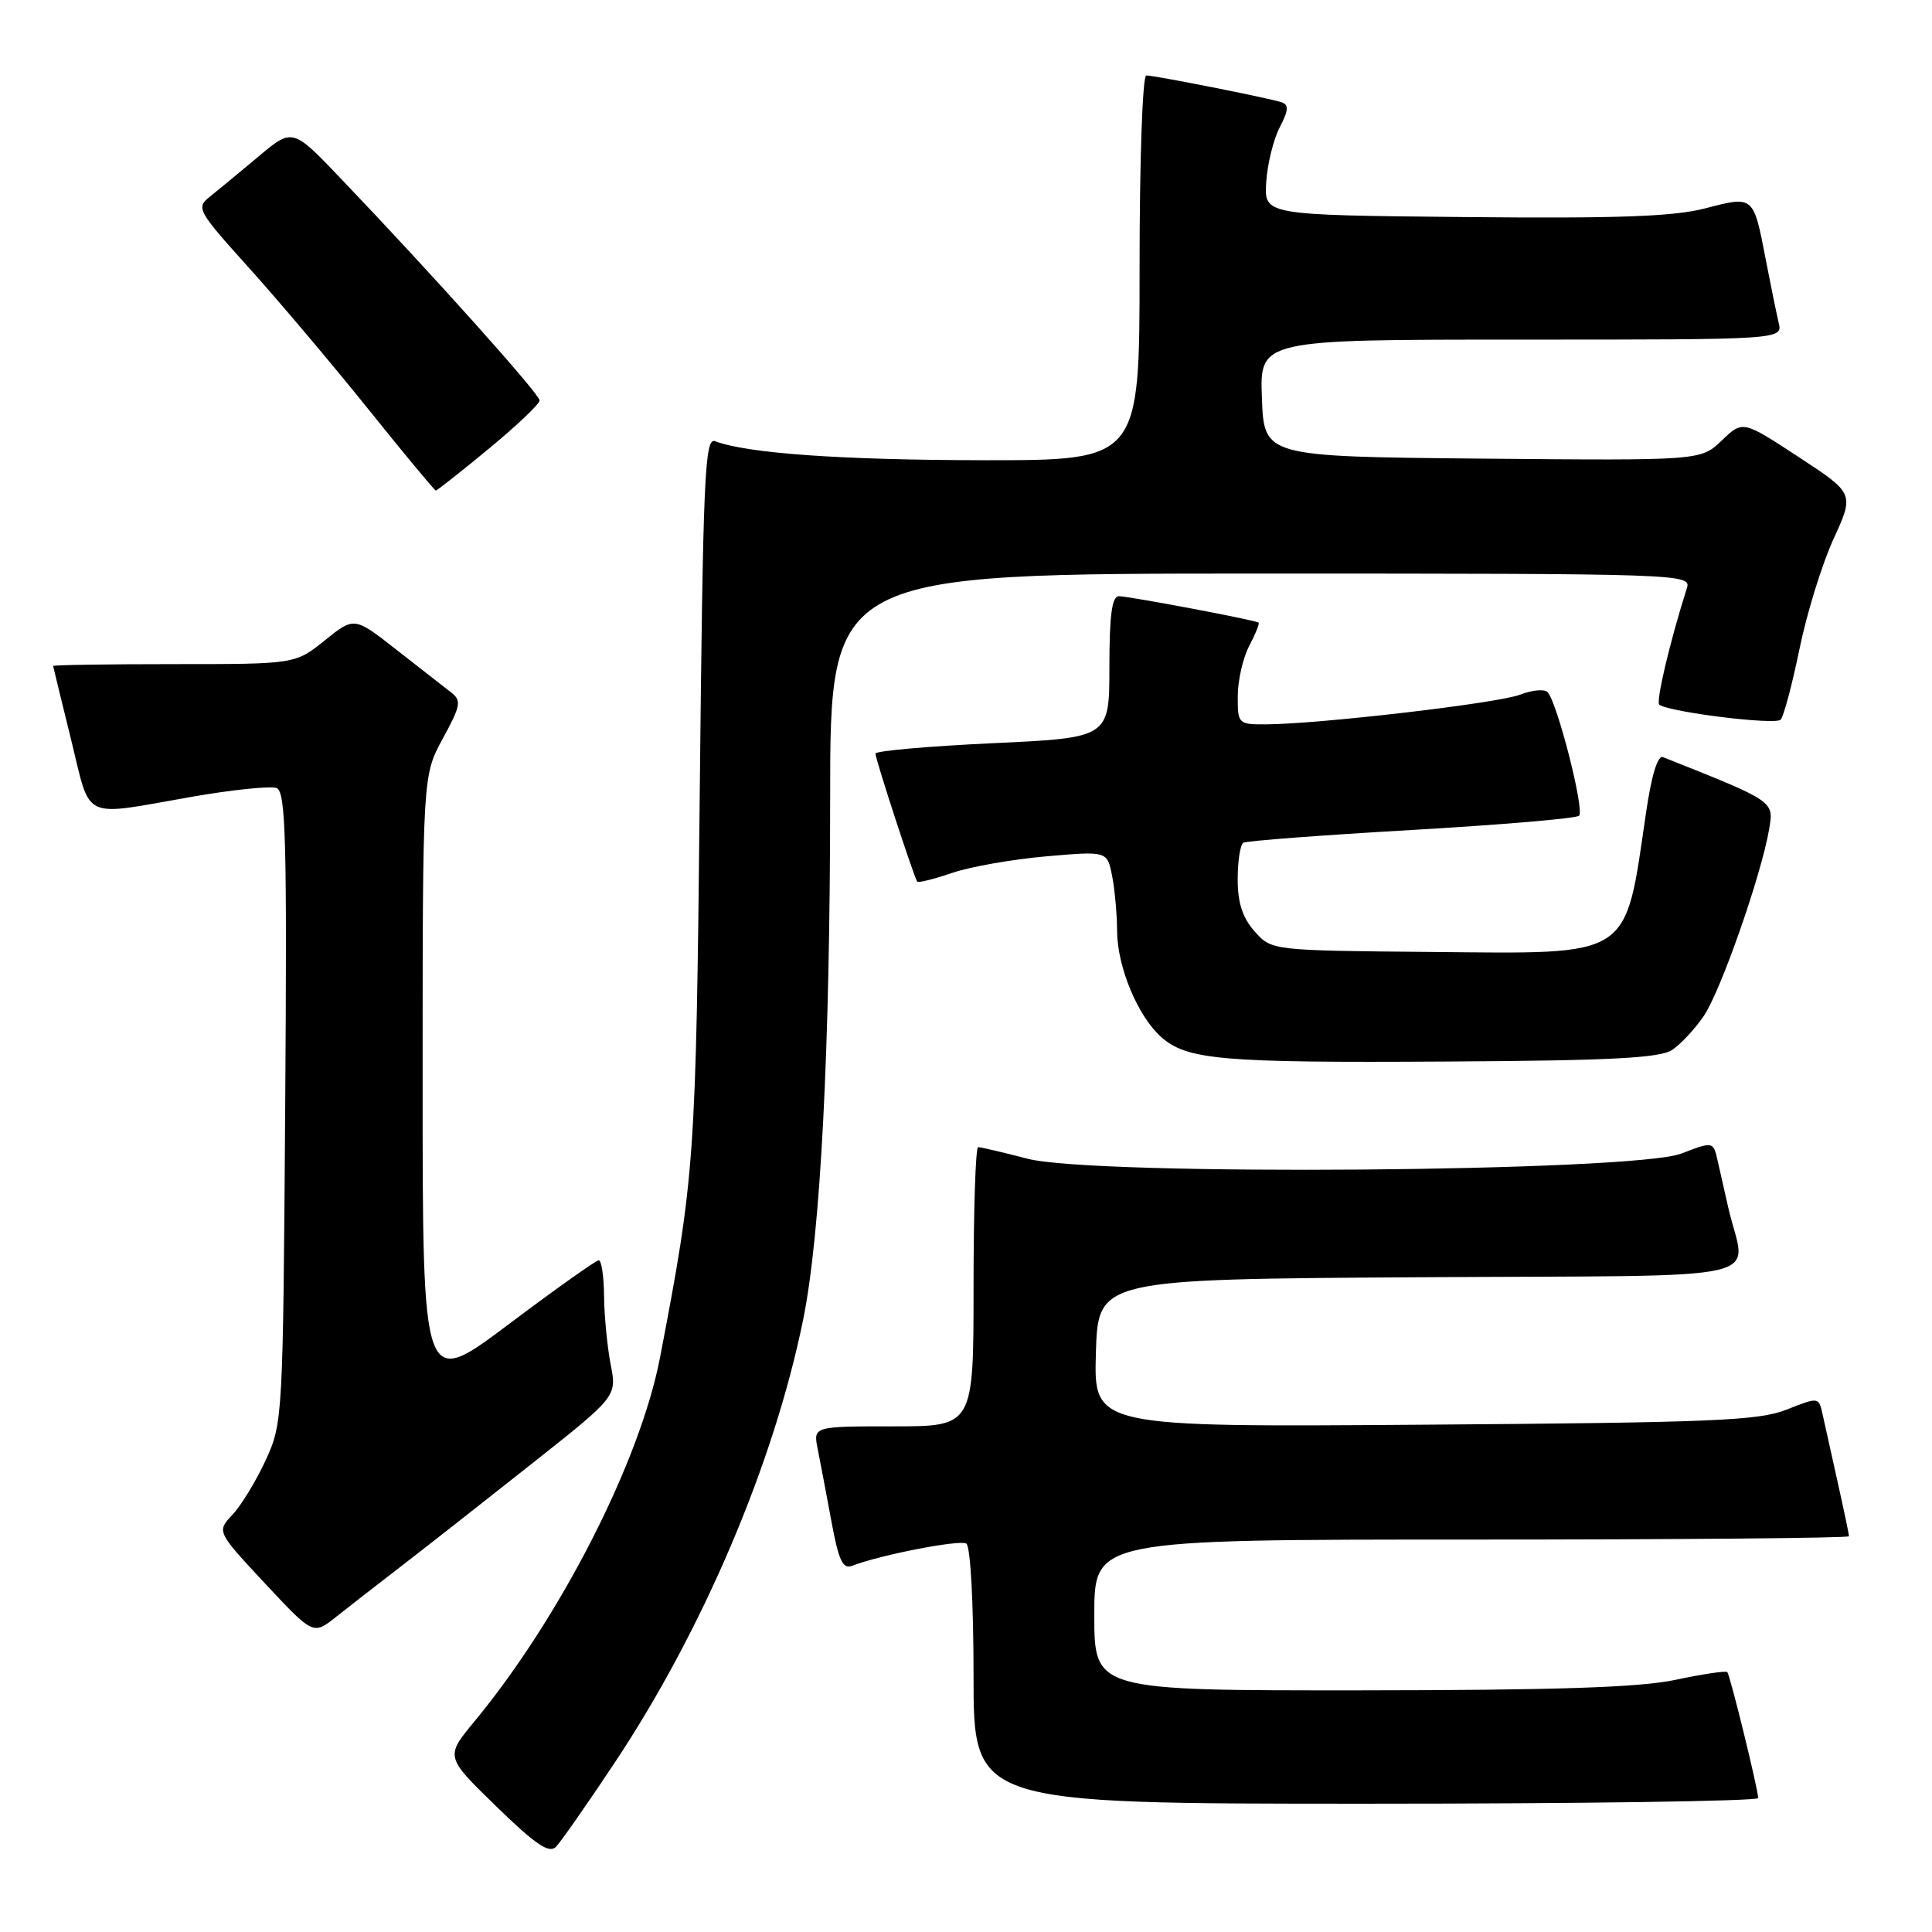 <?xml version="1.0" encoding="UTF-8" standalone="no"?>
<!DOCTYPE svg PUBLIC "-//W3C//DTD SVG 1.1//EN" "http://www.w3.org/Graphics/SVG/1.1/DTD/svg11.dtd" >
<svg xmlns="http://www.w3.org/2000/svg" xmlns:xlink="http://www.w3.org/1999/xlink" version="1.1" viewBox="0 0 256 256">
 <g >
 <path fill="currentColor"
d=" M 81.37 233.69 C 93.12 216.05 102.54 193.91 106.42 174.87 C 108.73 163.50 109.99 139.11 110.00 105.75 C 110.00 76.00 110.00 76.00 167.07 76.00 C 222.66 76.00 224.12 76.05 223.53 77.90 C 221.23 85.16 219.36 93.10 219.88 93.40 C 221.64 94.43 235.29 96.09 235.95 95.36 C 236.36 94.89 237.48 90.67 238.44 86.00 C 239.39 81.33 241.42 74.77 242.94 71.44 C 245.71 65.39 245.71 65.39 238.32 60.55 C 230.92 55.70 230.92 55.70 228.14 58.37 C 225.36 61.03 225.36 61.03 196.43 60.77 C 167.50 60.50 167.50 60.50 167.21 52.75 C 166.92 45.00 166.92 45.00 201.57 45.00 C 236.22 45.00 236.22 45.00 235.68 42.75 C 235.39 41.51 234.62 37.75 233.97 34.39 C 232.34 25.89 232.38 25.93 225.99 27.60 C 221.76 28.70 214.43 28.96 194.00 28.76 C 167.50 28.50 167.50 28.50 167.78 24.14 C 167.93 21.74 168.74 18.47 169.57 16.87 C 170.76 14.57 170.80 13.88 169.78 13.54 C 168.07 12.98 153.02 10.00 151.89 10.00 C 151.39 10.00 151.00 21.20 151.00 35.50 C 151.00 61.00 151.00 61.00 130.25 60.98 C 111.48 60.96 98.96 60.07 94.75 58.46 C 93.38 57.93 93.15 63.09 92.72 105.18 C 92.22 153.73 92.08 155.77 87.46 179.86 C 84.82 193.62 74.27 214.31 62.83 228.14 C 59.00 232.78 59.00 232.78 65.75 239.35 C 70.98 244.43 72.76 245.64 73.67 244.71 C 74.32 244.04 77.78 239.09 81.37 233.69 Z  M 232.97 238.25 C 232.90 236.84 229.23 221.90 228.87 221.56 C 228.66 221.37 225.57 221.83 222.00 222.59 C 217.21 223.60 206.24 223.96 180.25 223.98 C 145.00 224.00 145.00 224.00 145.00 214.00 C 145.00 204.00 145.00 204.00 195.00 204.00 C 222.50 204.00 245.00 203.80 245.00 203.56 C 245.00 203.32 244.32 200.06 243.48 196.31 C 242.65 192.57 241.74 188.51 241.48 187.30 C 240.99 185.12 240.94 185.11 236.74 186.78 C 233.04 188.25 226.93 188.50 188.71 188.78 C 144.93 189.10 144.93 189.10 145.21 179.30 C 145.50 169.50 145.50 169.50 188.27 169.24 C 236.31 168.95 231.30 170.08 229.00 160.00 C 228.56 158.07 227.93 155.31 227.61 153.86 C 227.02 151.23 227.02 151.23 222.76 152.86 C 216.46 155.28 145.05 155.85 136.17 153.54 C 132.89 152.69 129.94 152.00 129.61 152.00 C 129.27 152.00 129.00 160.32 129.00 170.50 C 129.00 189.00 129.00 189.00 118.38 189.00 C 107.75 189.00 107.75 189.00 108.35 192.01 C 108.68 193.67 109.50 197.96 110.16 201.55 C 111.13 206.81 111.67 207.96 112.93 207.47 C 116.64 206.03 127.17 203.99 128.04 204.53 C 128.59 204.87 129.00 212.36 129.00 222.06 C 129.00 239.00 129.00 239.00 181.00 239.00 C 209.60 239.00 232.98 238.66 232.97 238.25 Z  M 53.50 207.27 C 56.80 204.72 64.50 198.68 70.62 193.83 C 81.74 185.03 81.74 185.03 80.91 180.76 C 80.46 178.42 80.07 174.36 80.04 171.75 C 80.02 169.14 79.70 167.00 79.34 167.00 C 78.97 167.00 73.57 170.83 67.34 175.52 C 56.00 184.03 56.00 184.03 56.00 143.40 C 56.00 102.77 56.00 102.77 58.67 97.87 C 61.07 93.46 61.18 92.84 59.75 91.73 C 58.87 91.05 55.63 88.52 52.55 86.11 C 46.94 81.71 46.94 81.71 43.03 84.86 C 39.12 88.00 39.12 88.00 23.06 88.00 C 14.23 88.00 7.02 88.11 7.04 88.25 C 7.06 88.39 8.13 92.78 9.42 98.00 C 12.10 108.88 10.61 108.17 25.36 105.59 C 30.78 104.64 35.86 104.12 36.65 104.42 C 37.87 104.89 38.04 111.22 37.79 146.73 C 37.50 187.89 37.47 188.57 35.20 193.49 C 33.94 196.23 31.96 199.48 30.80 200.71 C 28.71 202.94 28.71 202.94 35.10 209.80 C 41.50 216.65 41.50 216.65 44.50 214.27 C 46.15 212.96 50.20 209.81 53.50 207.27 Z  M 221.57 139.12 C 222.70 138.37 224.59 136.34 225.76 134.62 C 227.99 131.35 233.35 116.05 234.41 109.93 C 235.06 106.12 235.27 106.26 220.37 100.33 C 219.65 100.04 218.84 102.68 218.10 107.74 C 215.26 127.15 216.45 126.38 189.74 126.14 C 168.50 125.95 168.50 125.95 166.25 123.42 C 164.64 121.61 164.00 119.63 164.00 116.50 C 164.00 114.09 164.34 111.92 164.75 111.67 C 165.16 111.42 175.18 110.66 187.00 109.98 C 198.82 109.30 208.83 108.45 209.23 108.09 C 210.00 107.40 206.35 93.09 205.06 91.71 C 204.66 91.28 203.01 91.43 201.41 92.05 C 198.50 93.18 174.84 95.94 167.75 95.98 C 164.08 96.00 164.00 95.92 164.01 92.25 C 164.01 90.19 164.69 87.20 165.52 85.60 C 166.36 84.01 166.92 82.61 166.77 82.50 C 166.32 82.16 149.58 79.00 148.25 79.00 C 147.34 79.00 147.00 81.54 147.00 88.38 C 147.00 97.76 147.00 97.76 131.50 98.48 C 122.97 98.88 116.00 99.50 116.00 99.85 C 116.00 100.60 121.14 116.34 121.54 116.82 C 121.69 117.00 123.78 116.48 126.18 115.66 C 128.58 114.84 134.18 113.86 138.63 113.47 C 146.70 112.77 146.70 112.77 147.35 116.01 C 147.71 117.79 148.01 121.11 148.02 123.38 C 148.05 128.13 150.76 134.65 153.86 137.41 C 157.28 140.44 161.80 140.84 191.50 140.66 C 213.39 140.54 219.95 140.20 221.57 139.12 Z  M 64.78 59.45 C 68.47 56.40 71.50 53.53 71.50 53.06 C 71.50 52.22 57.35 36.41 45.23 23.73 C 38.77 16.95 38.77 16.95 34.26 20.73 C 31.79 22.80 28.89 25.20 27.82 26.05 C 25.95 27.54 26.14 27.89 33.04 35.55 C 36.98 39.92 44.08 48.34 48.83 54.25 C 53.57 60.16 57.59 65.00 57.75 65.00 C 57.92 65.00 61.08 62.50 64.78 59.45 Z "/>
</g>
</svg>